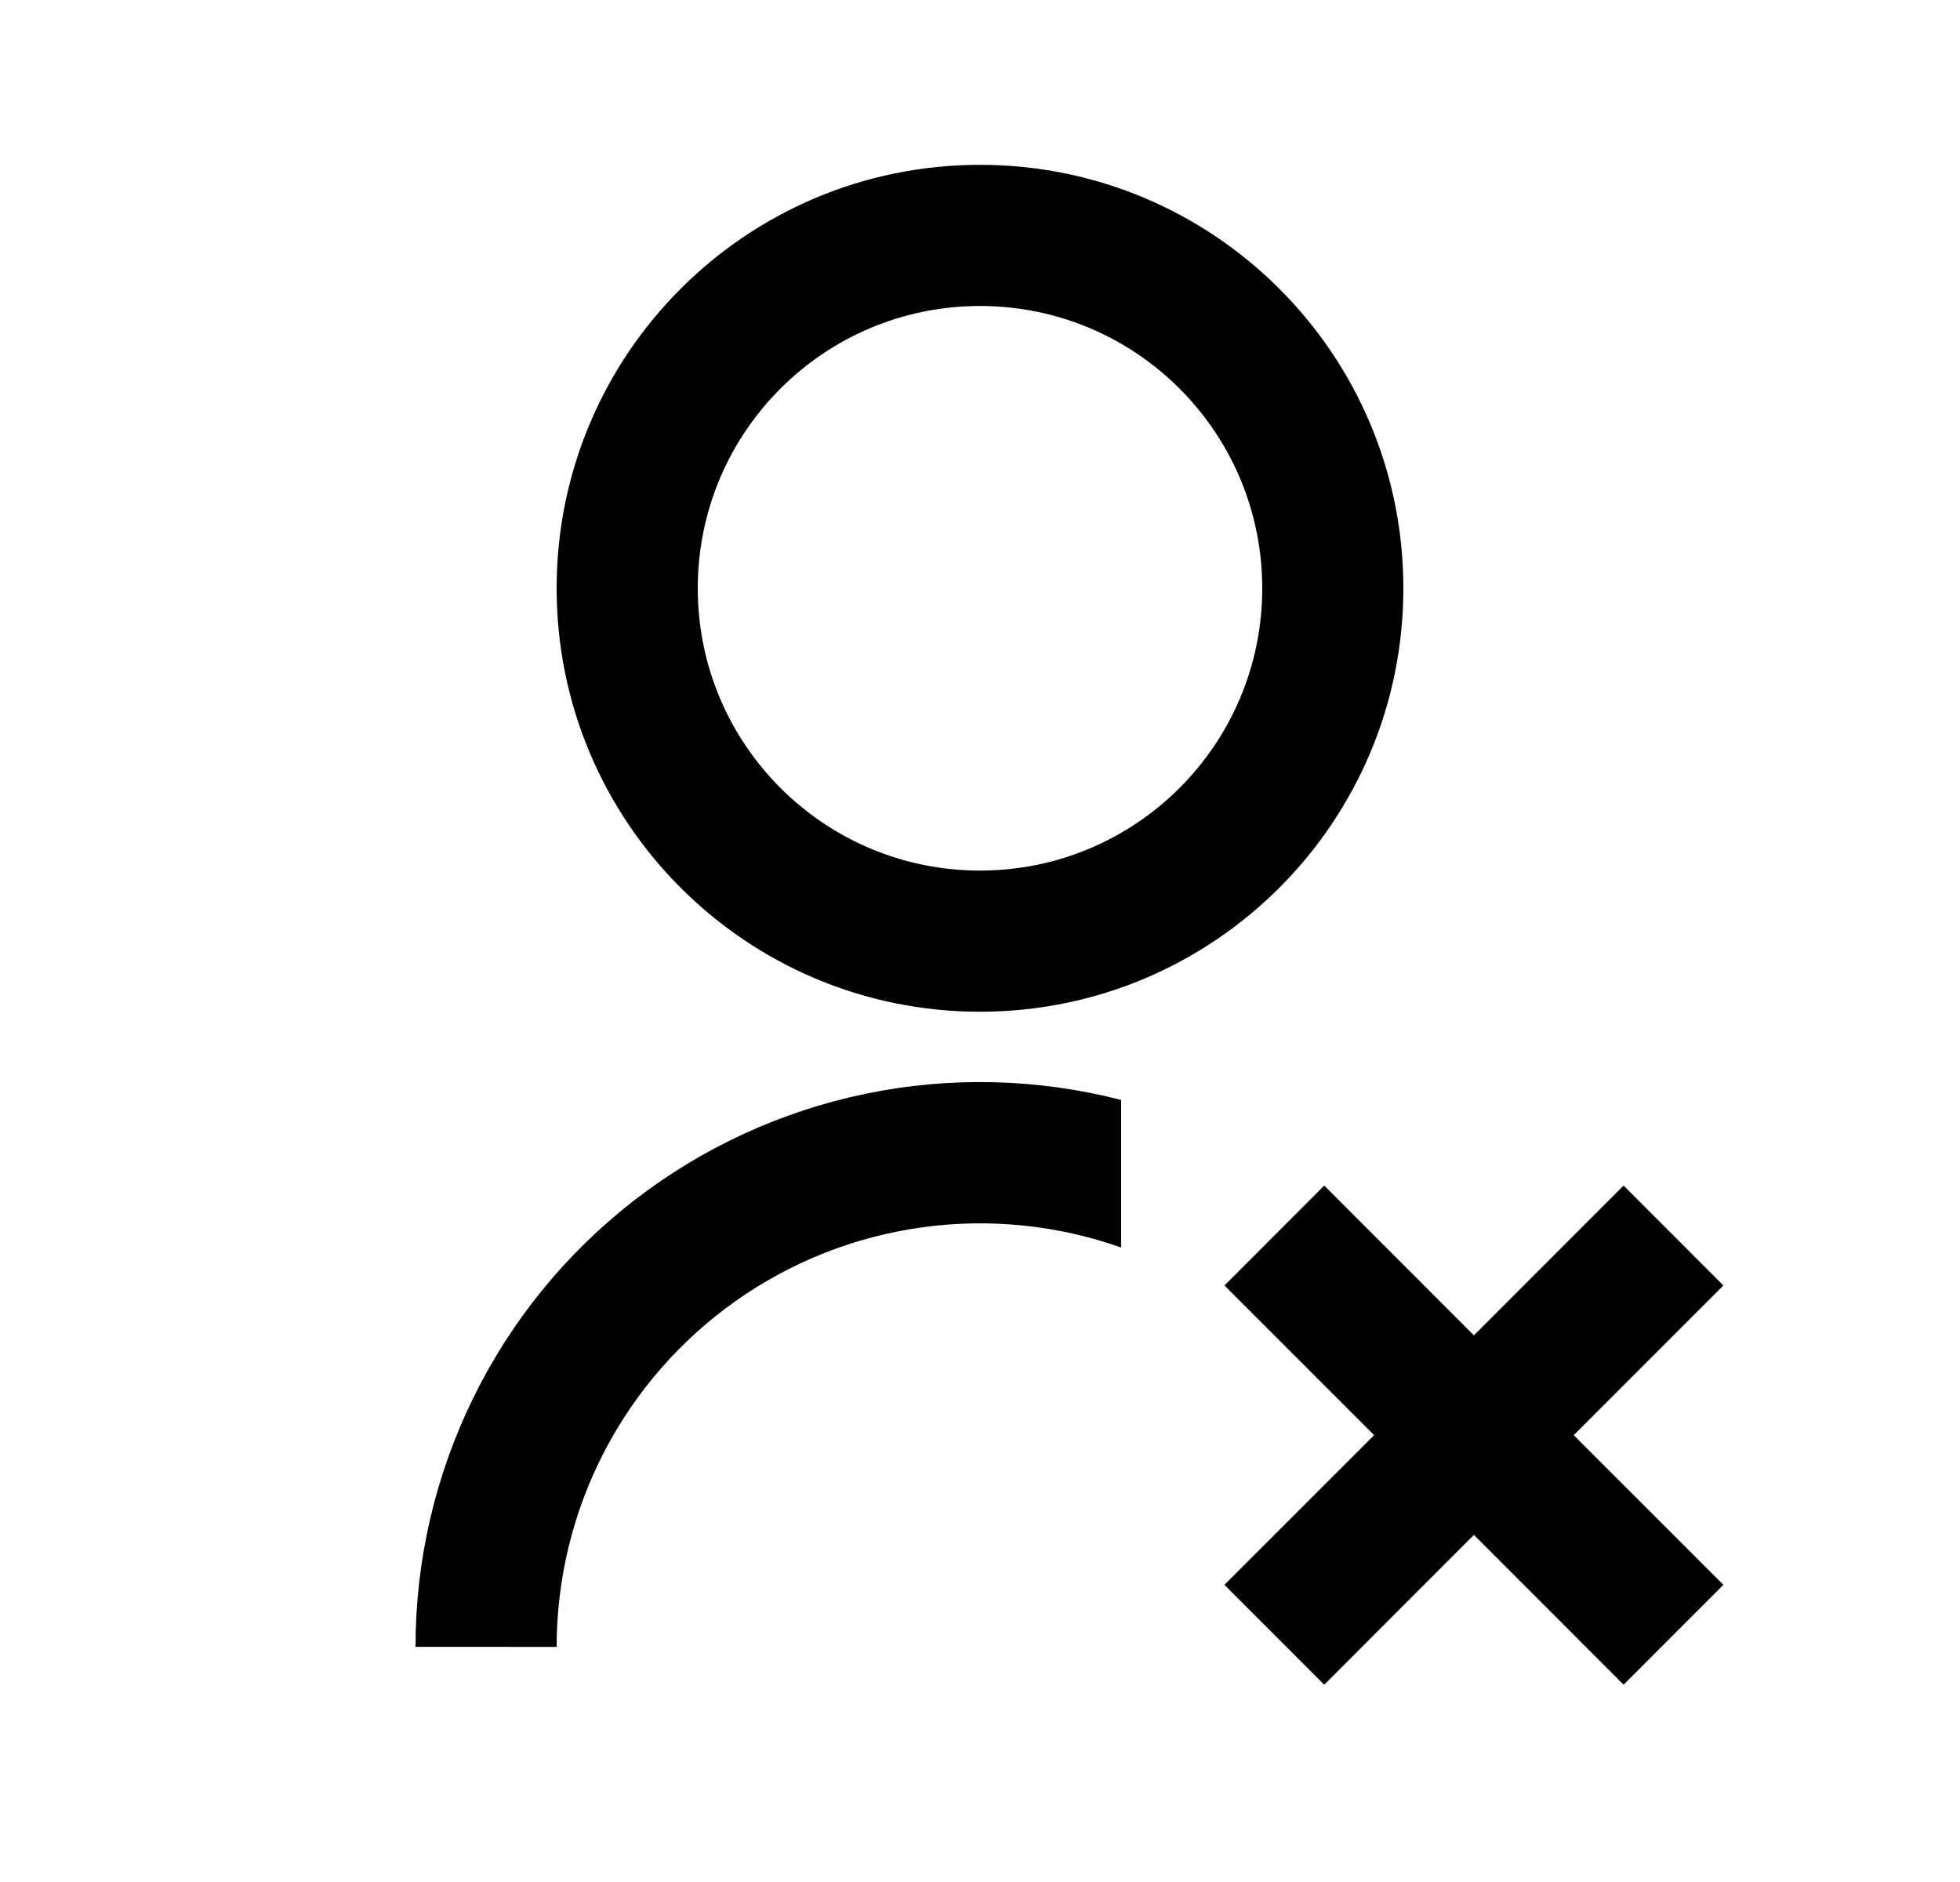 <svg width="25" height="24" viewBox="0 0 25 24" fill="none" xmlns="http://www.w3.org/2000/svg">
<path d="M14.3 14.028V15.909C13.486 15.621 12.614 15.533 11.758 15.652C10.902 15.771 10.087 16.093 9.382 16.592C8.677 17.091 8.101 17.752 7.704 18.519C7.307 19.286 7.1 20.138 7.1 21.002L5.3 21.001C5.3 19.902 5.551 18.817 6.035 17.83C6.518 16.843 7.221 15.98 8.09 15.307C8.959 14.634 9.97 14.169 11.047 13.947C12.123 13.725 13.236 13.753 14.3 14.027V14.028ZM12.5 12.902C9.517 12.902 7.1 10.485 7.1 7.502C7.1 4.518 9.517 2.102 12.5 2.102C15.483 2.102 17.9 4.518 17.9 7.502C17.9 10.485 15.483 12.902 12.5 12.902ZM12.5 11.102C14.489 11.102 16.1 9.491 16.1 7.502C16.1 5.513 14.489 3.902 12.5 3.902C10.511 3.902 8.9 5.513 8.9 7.502C8.9 9.491 10.511 11.102 12.5 11.102ZM18.8 17.029L20.709 15.119L21.982 16.393L20.073 18.302L21.982 20.21L20.709 21.484L18.8 19.574L16.891 21.484L15.618 20.21L17.527 18.302L15.618 16.393L16.891 15.119L18.8 17.029Z" fill="#0A0D14" style="fill:#0A0D14;fill:color(display-p3 0.039 0.051 0.078);fill-opacity:1;"/>
</svg>
